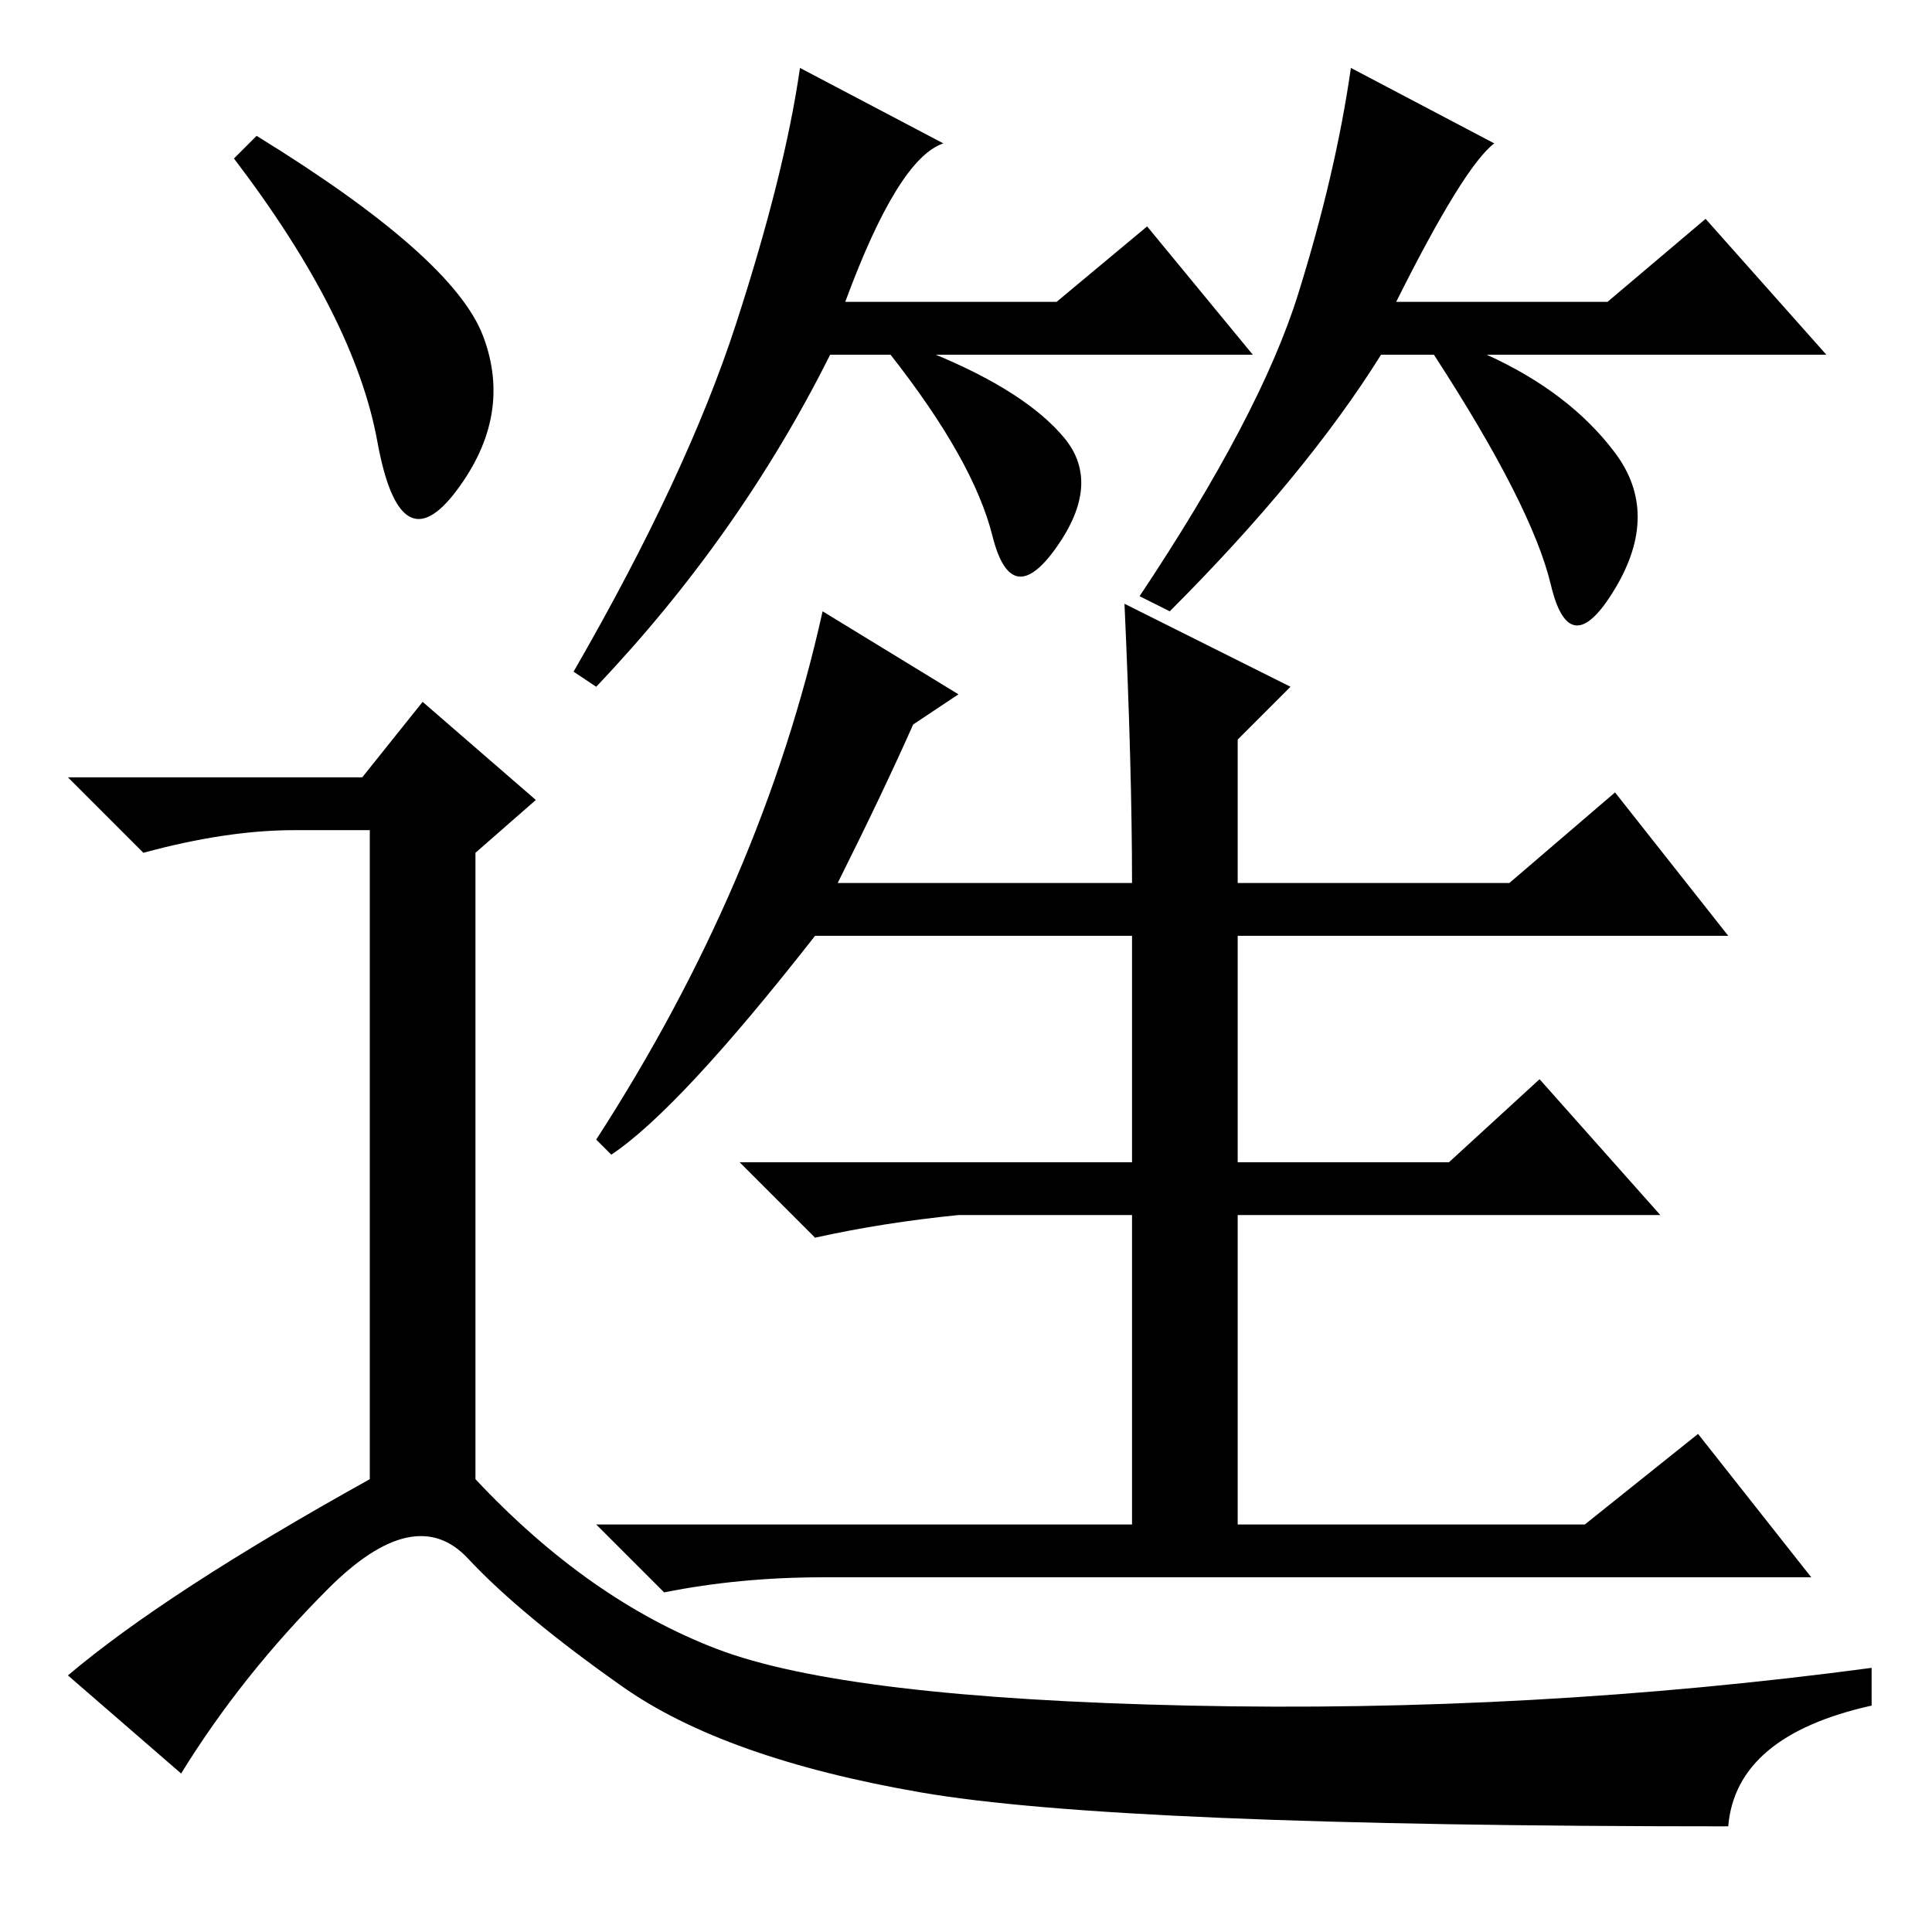 <?xml version="1.0" standalone="no"?>
<!DOCTYPE svg PUBLIC "-//W3C//DTD SVG 1.1//EN" "http://www.w3.org/Graphics/SVG/1.1/DTD/svg11.dtd" >
<svg xmlns="http://www.w3.org/2000/svg" xmlns:xlink="http://www.w3.org/1999/xlink" version="1.1" viewBox="0 -36 256 256">
  <g transform="matrix(1 0 0 -1 0 220)">
   <path fill="currentColor"
d="M112 216h28l12 10l14 -17h-42q12 -5 17 -11t-1 -14.5t-8.5 1.5t-13.5 24h-8q-12 -24 -31 -44l-3 2q15 26 21.5 46t8.5 34l19 -10q-6 -2 -13 -21zM214 196q6 -8 0 -18t-8.5 0.5t-15.5 30.5h-7q-10 -16 -28 -34l-4 2q16 24 21 40t7 30l19 -10q-4 -3 -13 -21h28l13 11
l16 -18h-45q11 -5 17 -13zM81 103l-2 2q22 34 30 70l18 -11l-6 -4q-4 -9 -10 -21h39q0 15 -1 37l22 -11l-7 -7v-19h36l14 12l15 -19h-65v-30h28l12 11l16 -18h-56v-41h46l15 12l15 -19h-131q-11 0 -21 -2l-9 9h71v41h-23q-10 -1 -19 -3l-10 10h52v30h-42q-18 -23 -27 -29z
M34 238q26 -16 30 -26.5t-3.5 -20.5t-10.5 6.5t-19 37.5zM48 153l8 10l15 -13l-8 -7v-83q15 -16 32 -22.5t62.5 -7.5t90.5 5v-5q-18 -4 -19 -16q-81 0 -107 4.5t-39.5 14t-20.5 17t-18.5 -4t-19.5 -24.5l-15 13q13 11 40 26v86h-10q-9 0 -20 -3l-10 10h39z" />
  </g>

</svg>
